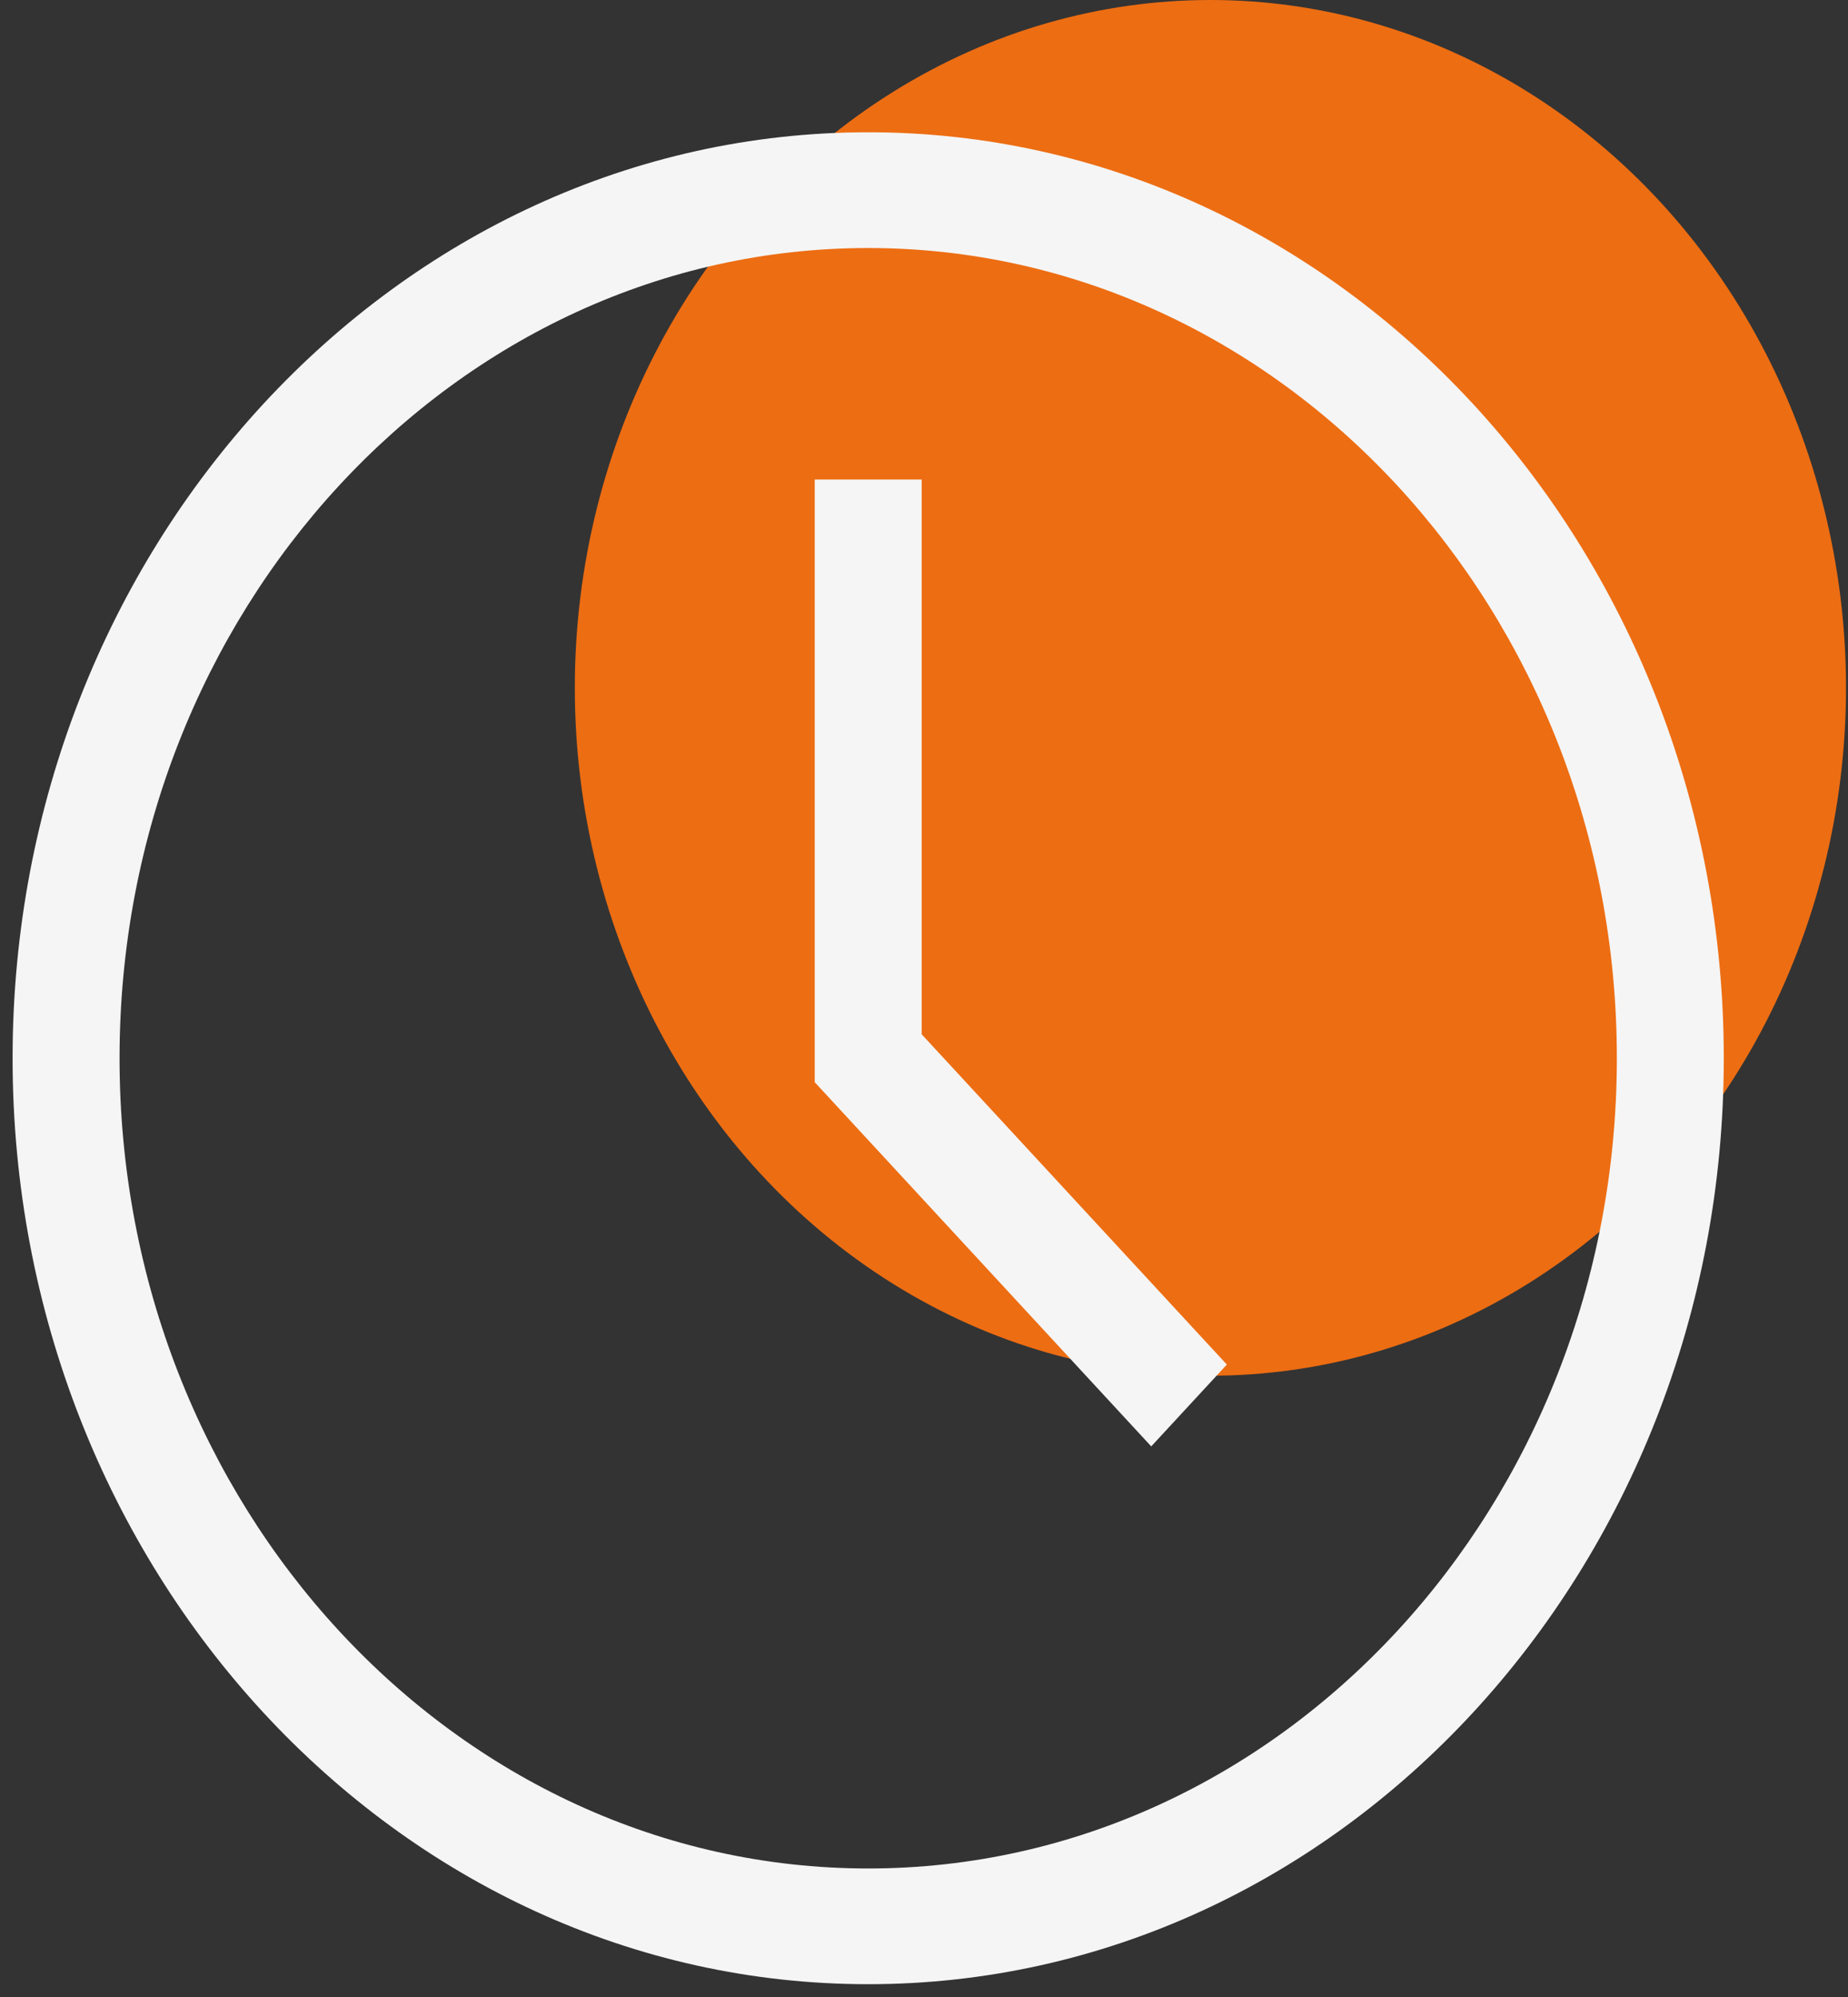 <svg width="75" height="81" viewBox="0 0 75 81" fill="none" xmlns="http://www.w3.org/2000/svg">
<rect x="0" y="0" width="75" height="81" fill="#333333" stroke="none"/>
<ellipse cx="49.124" cy="27.9" rx="25.795" ry="27.9" fill="#ED6D12"/>
<g clip-path="url(#clip0_62_768)">
<path d="M35.235 5.365C16.089 5.365 0.511 22.214 0.511 42.923C0.511 63.633 16.089 80.481 35.235 80.481C54.382 80.481 69.959 63.633 69.959 42.923C69.959 22.214 54.382 5.365 35.235 5.365ZM35.235 75.787C18.481 75.787 4.852 61.045 4.852 42.923C4.852 24.802 18.481 10.06 35.235 10.06C51.989 10.06 65.619 24.802 65.619 42.923C65.619 61.045 51.989 75.787 35.235 75.787Z" fill="#F5F5F5"/>
<path d="M37.405 19.45H33.065V43.895L46.722 58.667L49.791 55.348L37.405 41.951V19.45Z" fill="#F5F5F5"/>
</g>
<defs>
<clipPath id="clip0_62_768">
<rect width="69.448" height="75.116" fill="white" transform="translate(0.511 5.365)"/>
</clipPath>
</defs>
</svg>
